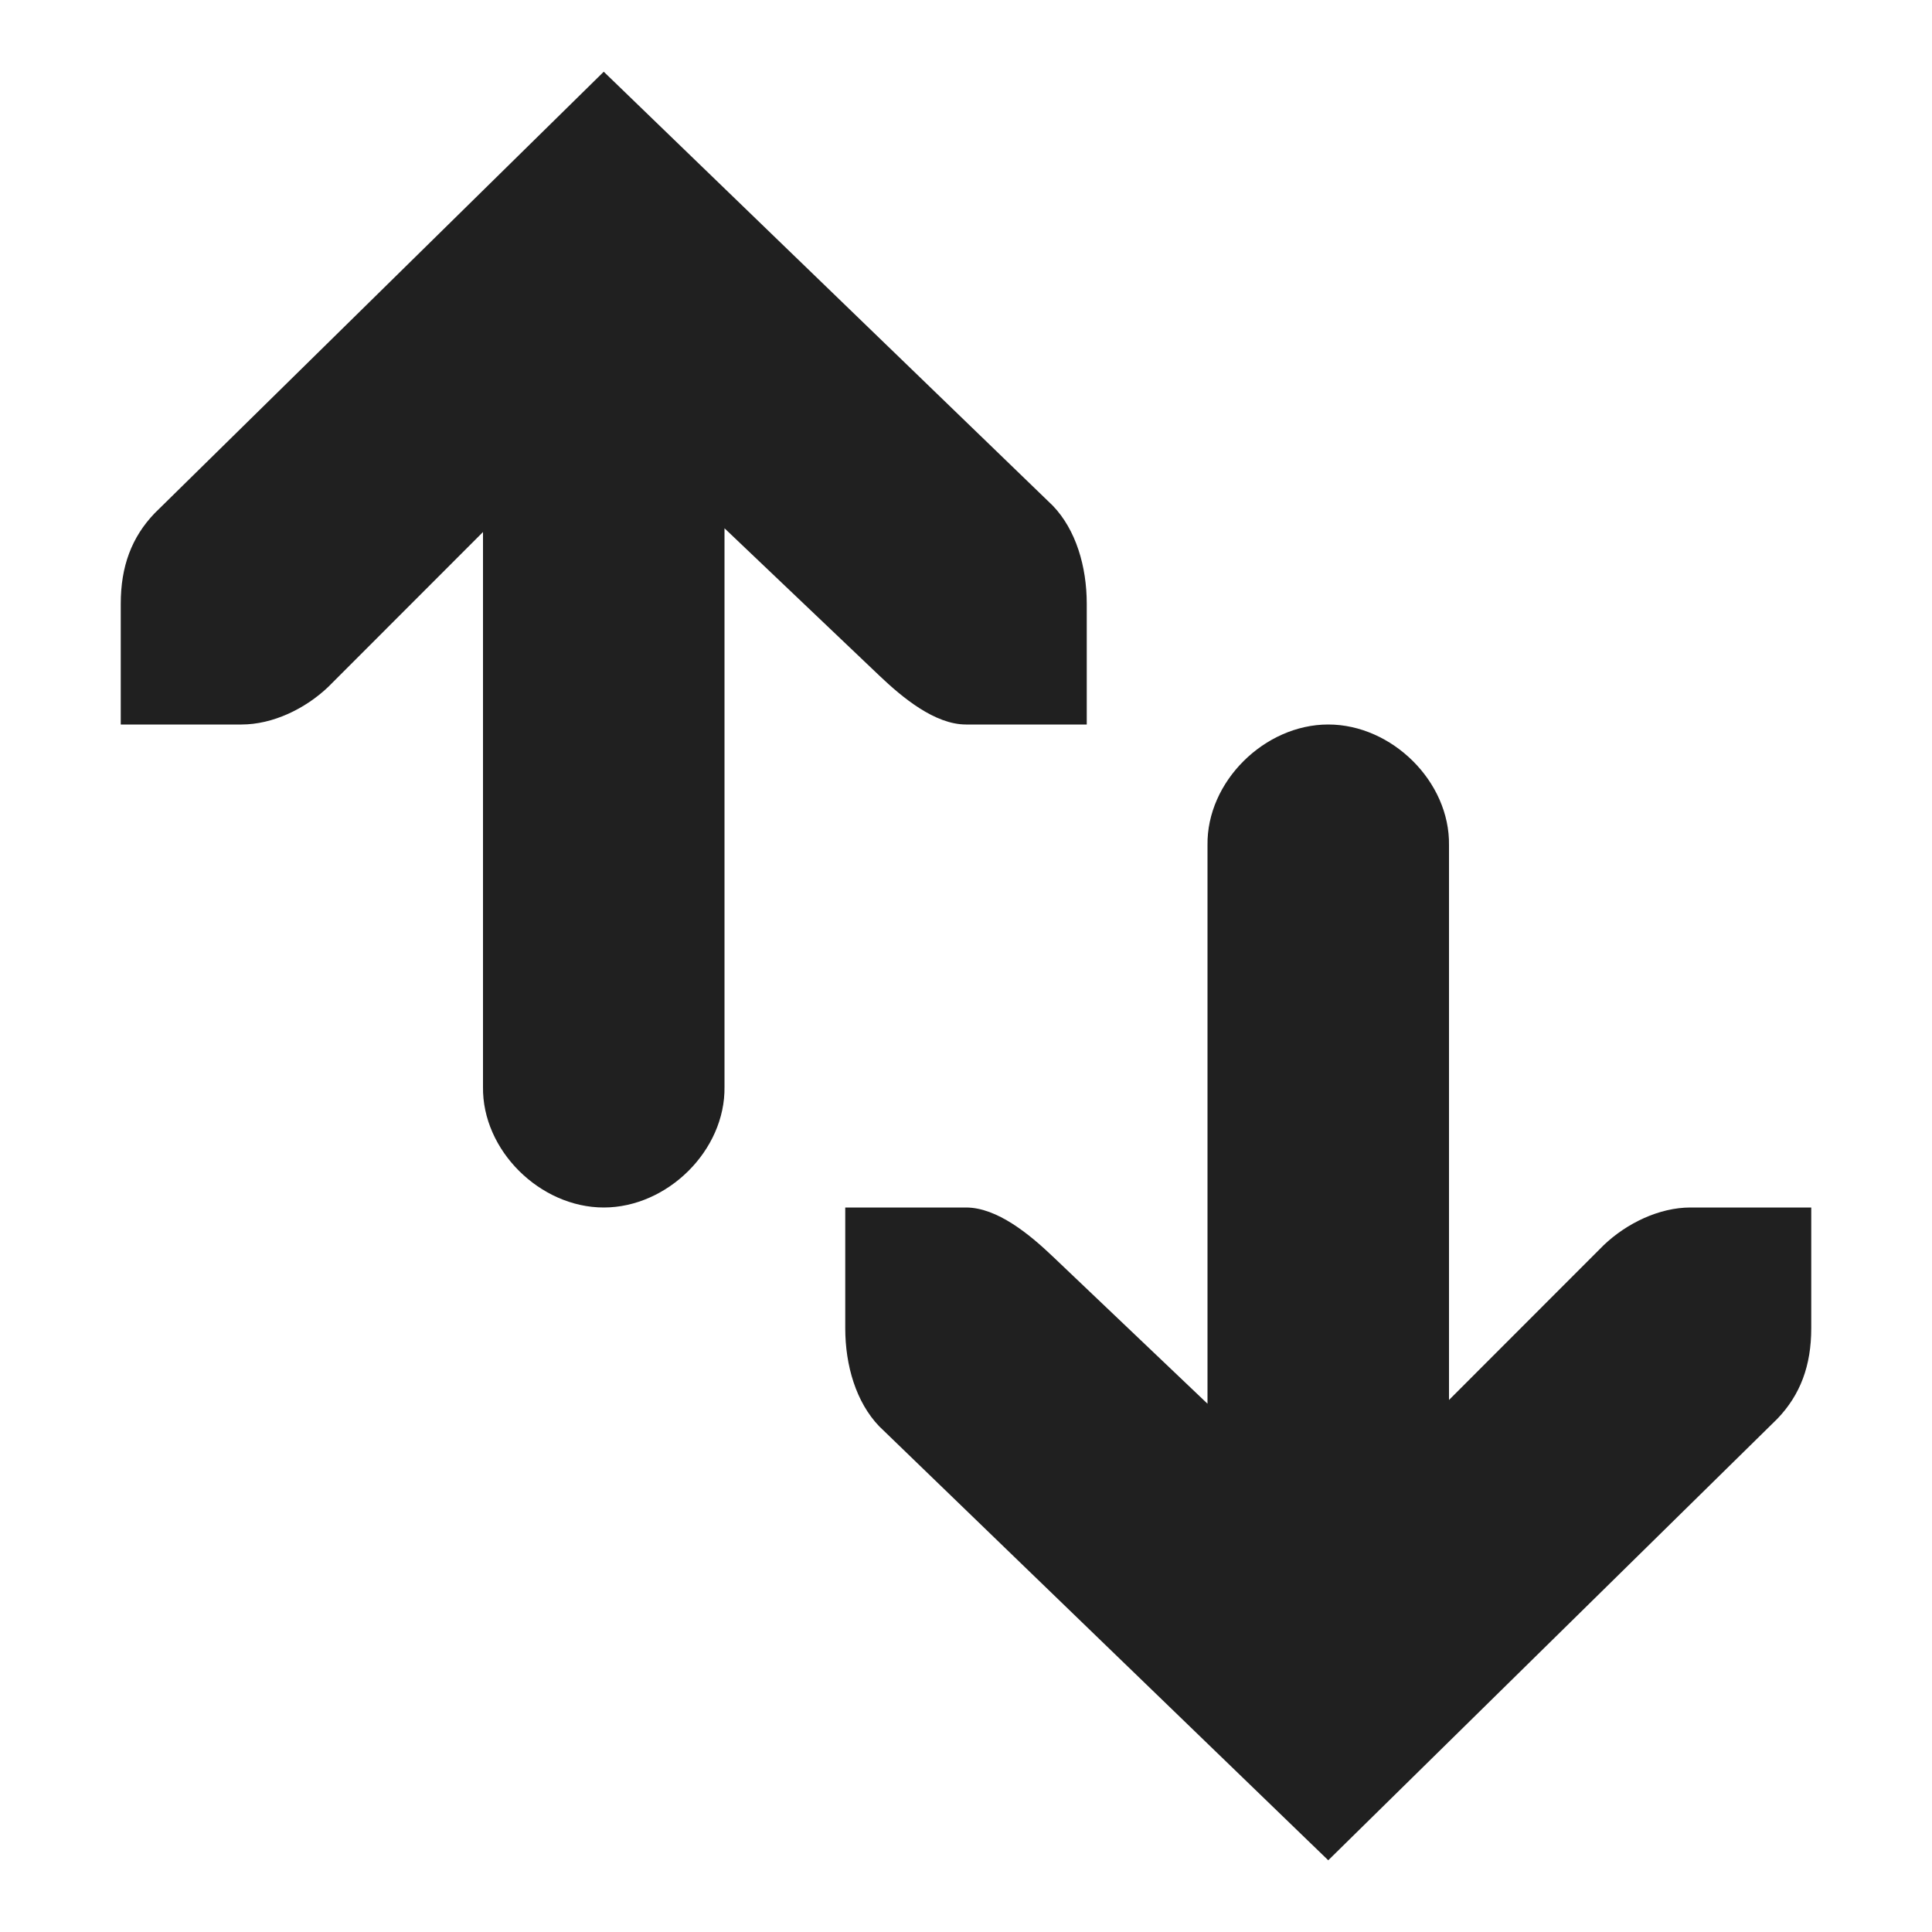 <?xml version="1.0" encoding="UTF-8" standalone="no"?>
<svg
   height="16px"
   viewBox="0 0 16 16"
   width="16px"
   version="1.1"
   id="svg8"
   sodipodi:docname="horizontal-arrows-symbolic.svg"
   inkscape:version="1.2.2 (b0a8486541, 2022-12-01)"
   xmlns:inkscape="http://www.inkscape.org/namespaces/inkscape"
   xmlns:sodipodi="http://sodipodi.sourceforge.net/DTD/sodipodi-0.dtd"
   xmlns="http://www.w3.org/2000/svg"
   xmlns:svg="http://www.w3.org/2000/svg">
  <defs
     id="defs12" />
  <sodipodi:namedview
     id="namedview10"
     pagecolor="#505050"
     bordercolor="#eeeeee"
     borderopacity="1"
     inkscape:showpageshadow="0"
     inkscape:pageopacity="0"
     inkscape:pagecheckerboard="0"
     inkscape:deskcolor="#505050"
     showgrid="false"
     inkscape:zoom="64.1875"
     inkscape:cx="7.9922103"
     inkscape:cy="7.9922103"
     inkscape:window-width="2560"
     inkscape:window-height="1371"
     inkscape:window-x="0"
     inkscape:window-y="0"
     inkscape:window-maximized="1"
     inkscape:current-layer="svg8" />
  <g
     fill="#202020"
     id="g6"
     transform="rotate(90,8,8)">
    <path
       d="M 5,7 C 4.691,7 4.387,7.09 4.188,7.281 L 0.594,11 4.25,14.719 C 4.449,14.91 4.691,15 5,15 H 6 V 14 C 6,13.742 5.871,13.473 5.688,13.281 L 4.406,12 H 9 c 0.527,0.008 1,-0.473 1,-1 C 10,10.473 9.527,9.992 9,10 H 4.375 L 5.594,8.719 C 5.777,8.527 6,8.258 6,8 V 7 Z m 0,0"
       id="path2" />
    <path
       d="m 11,9 c 0.309,0 0.613,-0.09 0.812,-0.281 L 15.406,5 11.75,1.281 C 11.551,1.09 11.309,1 11,1 h -1 v 1 c 0,0.258 0.129,0.527 0.312,0.719 L 11.594,4 H 7 C 6.473,3.992 6,4.473 6,5 6,5.527 6.473,6.008 7,6 h 4.625 L 10.406,7.281 C 10.223,7.473 10,7.742 10,8 v 1 z m 0,0"
       id="path4" />
  </g>
</svg>
